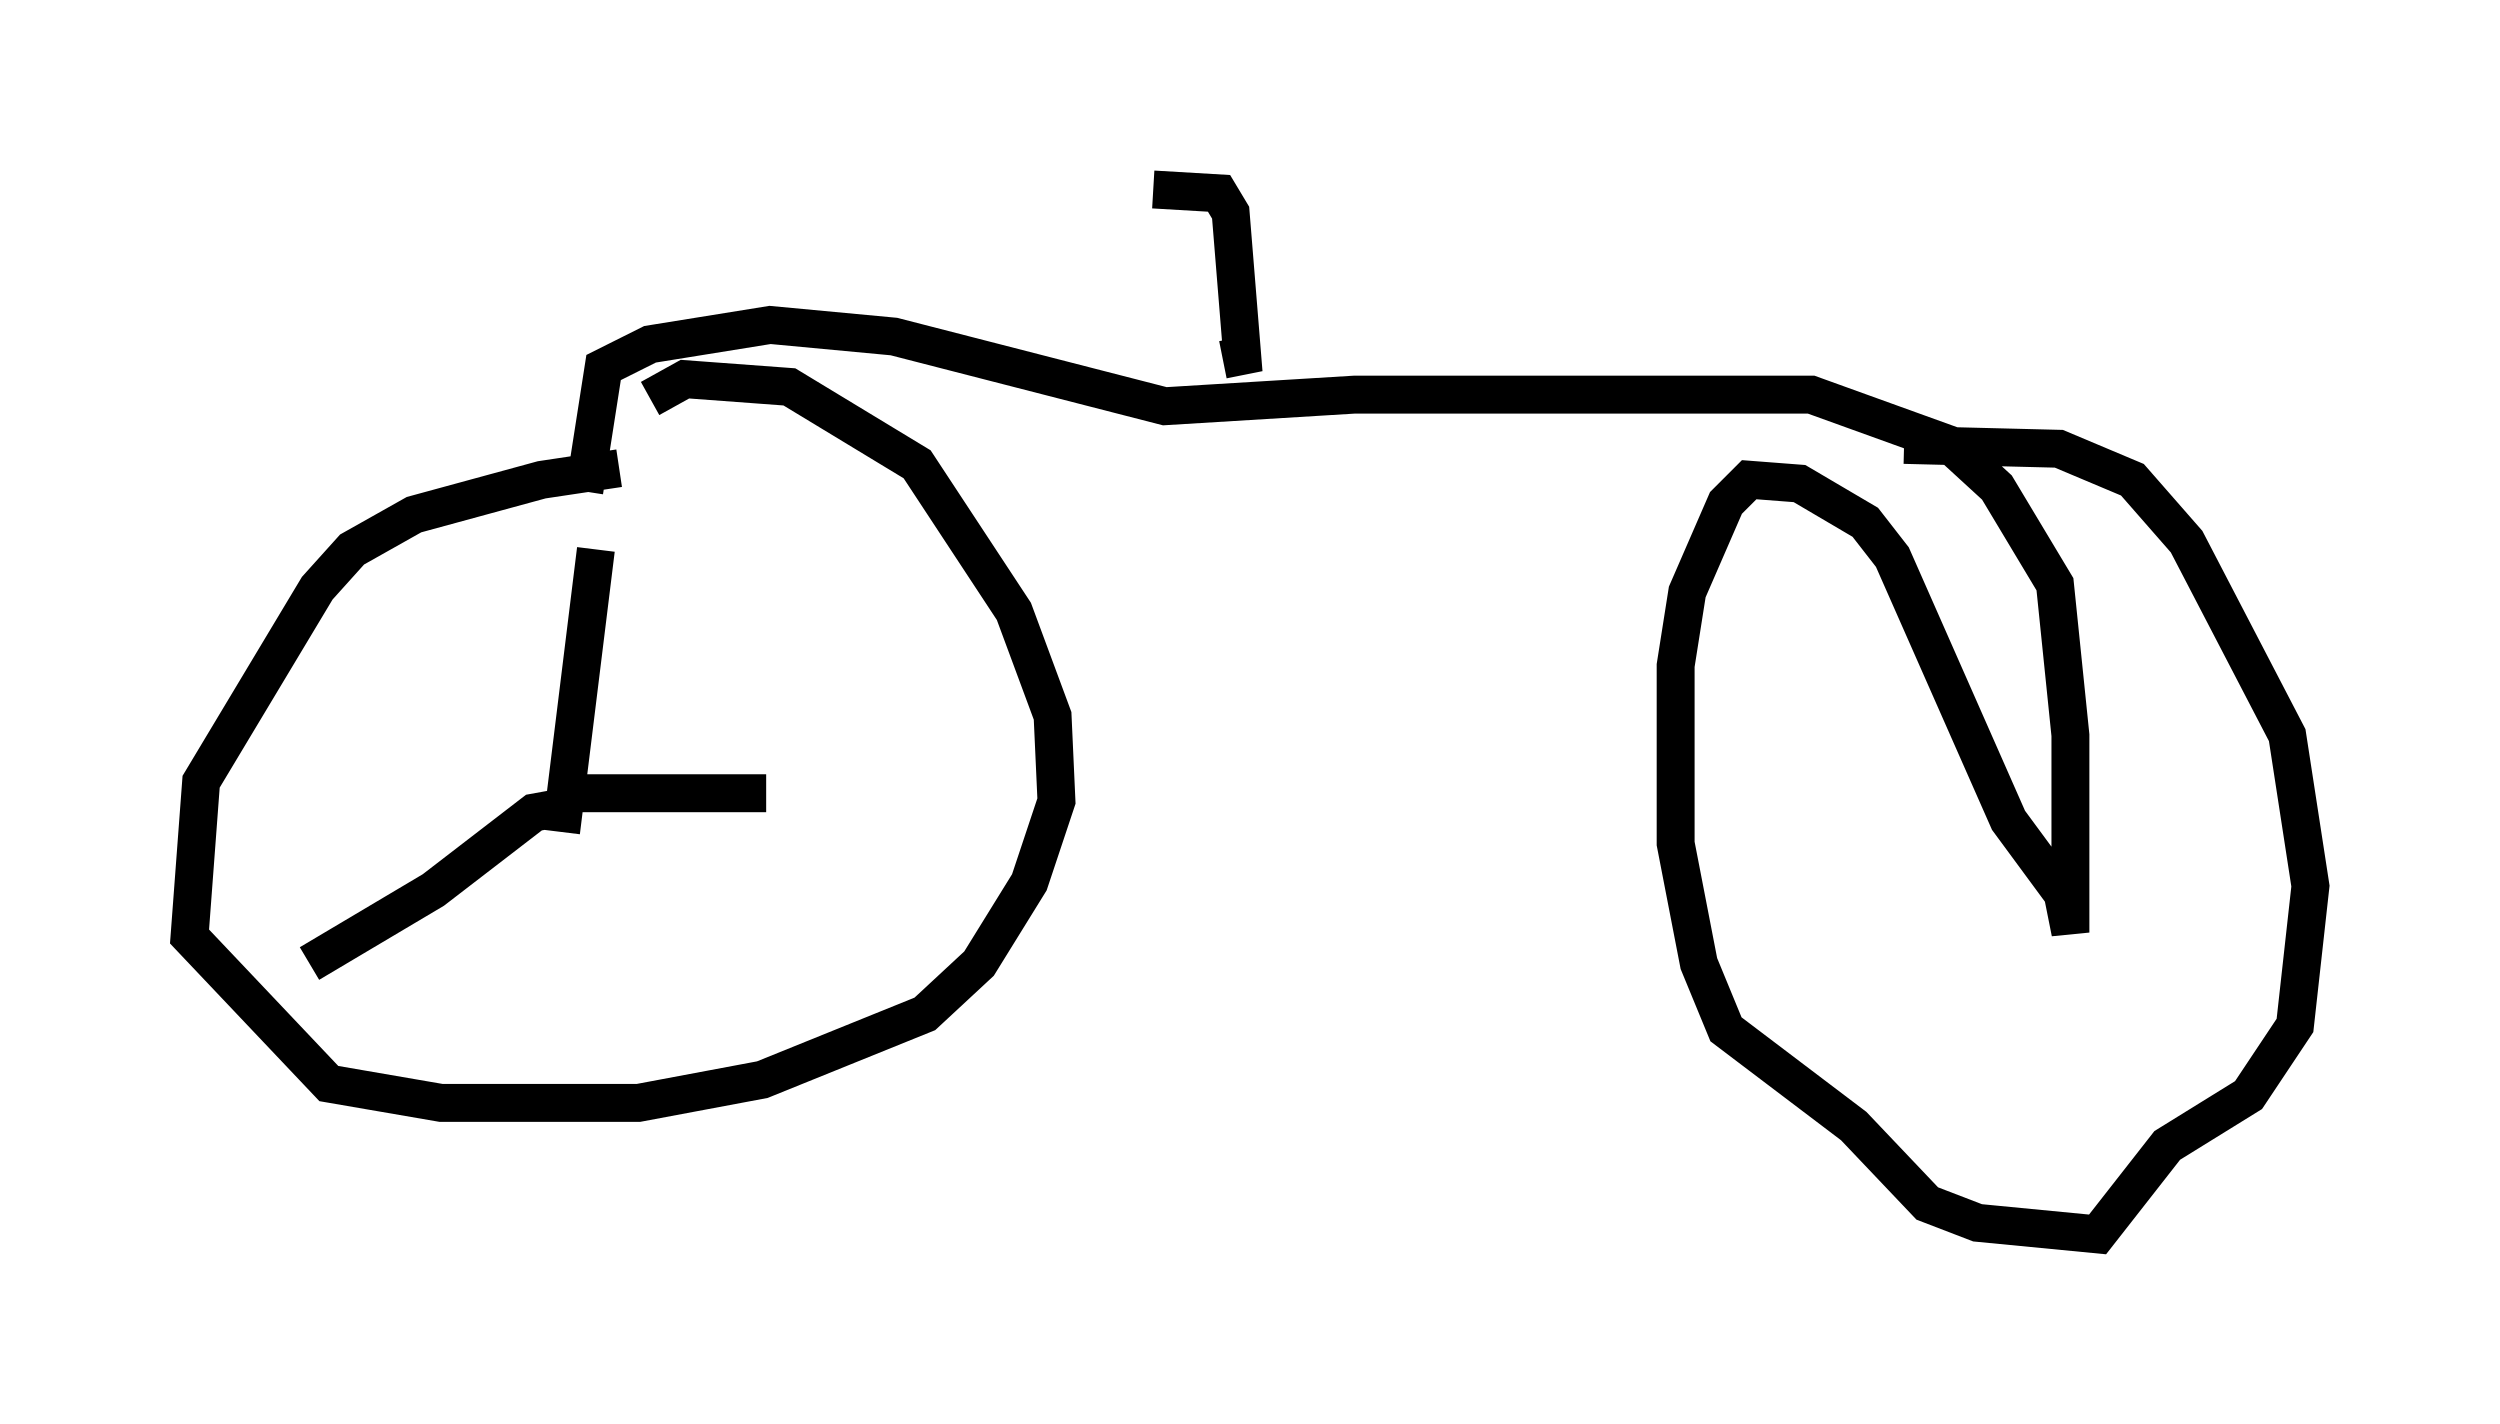 <?xml version="1.0" encoding="utf-8" ?>
<svg baseProfile="full" height="37.563" version="1.1" width="65.942" xmlns="http://www.w3.org/2000/svg" xmlns:ev="http://www.w3.org/2001/xml-events" xmlns:xlink="http://www.w3.org/1999/xlink"><defs /><rect fill="white" height="37.563" width="65.942" x="0" y="0" /><path d="M20.619, 12.452 m-4.288, -0.102 l-2.042, 0.306 -3.369, 0.919 l-1.633, 0.919 -0.919, 1.021 l-3.063, 5.104 -0.306, 4.083 l3.675, 3.879 2.96, 0.51 l5.206, 0.0 3.267, -0.613 l4.288, -1.735 1.429, -1.327 l1.327, -2.144 0.715, -2.144 l-0.102, -2.246 -1.021, -2.756 l-2.552, -3.879 -3.369, -2.042 l-2.756, -0.204 -0.919, 0.51 m-2.348, 11.433 l0.919, -7.452 m-0.613, 6.431 l5.104, 0.0 m-5.002, 0.306 l-1.123, 0.204 -2.654, 2.042 l-3.267, 1.94 m7.248, -12.454 l0.51, -3.267 1.225, -0.613 l3.165, -0.51 3.267, 0.306 l7.146, 1.838 5.002, -0.306 l12.046, 0.0 3.675, 1.327 l1.225, 1.123 1.531, 2.552 l0.408, 3.981 0.0, 5.206 l-0.204, -1.021 -1.429, -1.94 l-3.063, -6.942 -0.715, -0.919 l-1.735, -1.021 -1.327, -0.102 l-0.613, 0.613 -1.021, 2.348 l-0.306, 1.94 0.0, 4.696 l0.613, 3.165 0.715, 1.735 l3.369, 2.552 1.94, 2.042 l1.327, 0.51 3.165, 0.306 l1.838, -2.348 2.144, -1.327 l1.225, -1.838 0.408, -3.675 l-0.613, -3.981 -2.654, -5.104 l-1.429, -1.633 -1.94, -0.817 l-4.083, -0.102 m-17.967, -2.246 l0.51, -0.102 -0.306, -3.777 l-0.306, -0.51 -1.735, -0.102 " fill="none" stroke="black" stroke-width="1" /></svg>